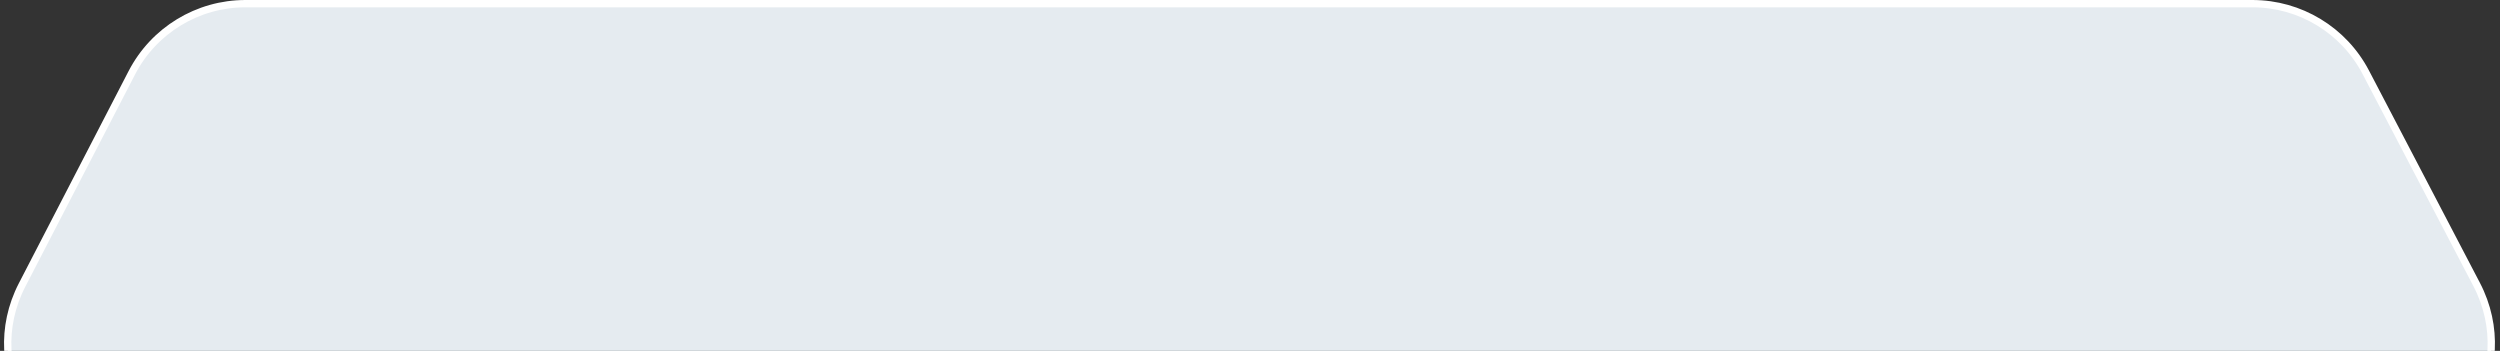 <svg width="342" height="48" viewBox="0 0 342 48" fill="none" xmlns="http://www.w3.org/2000/svg">
<rect x="0" y="0" width="342" height="48" fill="#333333" stroke="none"/>
<path d="M3.032 38.96C-2.993 50.608 5.462 64.5 18.576 64.5H323.285C336.431 64.5 344.884 50.547 338.796 38.895L323.642 9.896C320.625 4.12 314.648 0.5 308.132 0.5H33.576C27.034 0.5 21.038 4.149 18.032 9.96L3.032 38.96Z" fill="#E5EBF0" stroke="white"/>
</svg>
